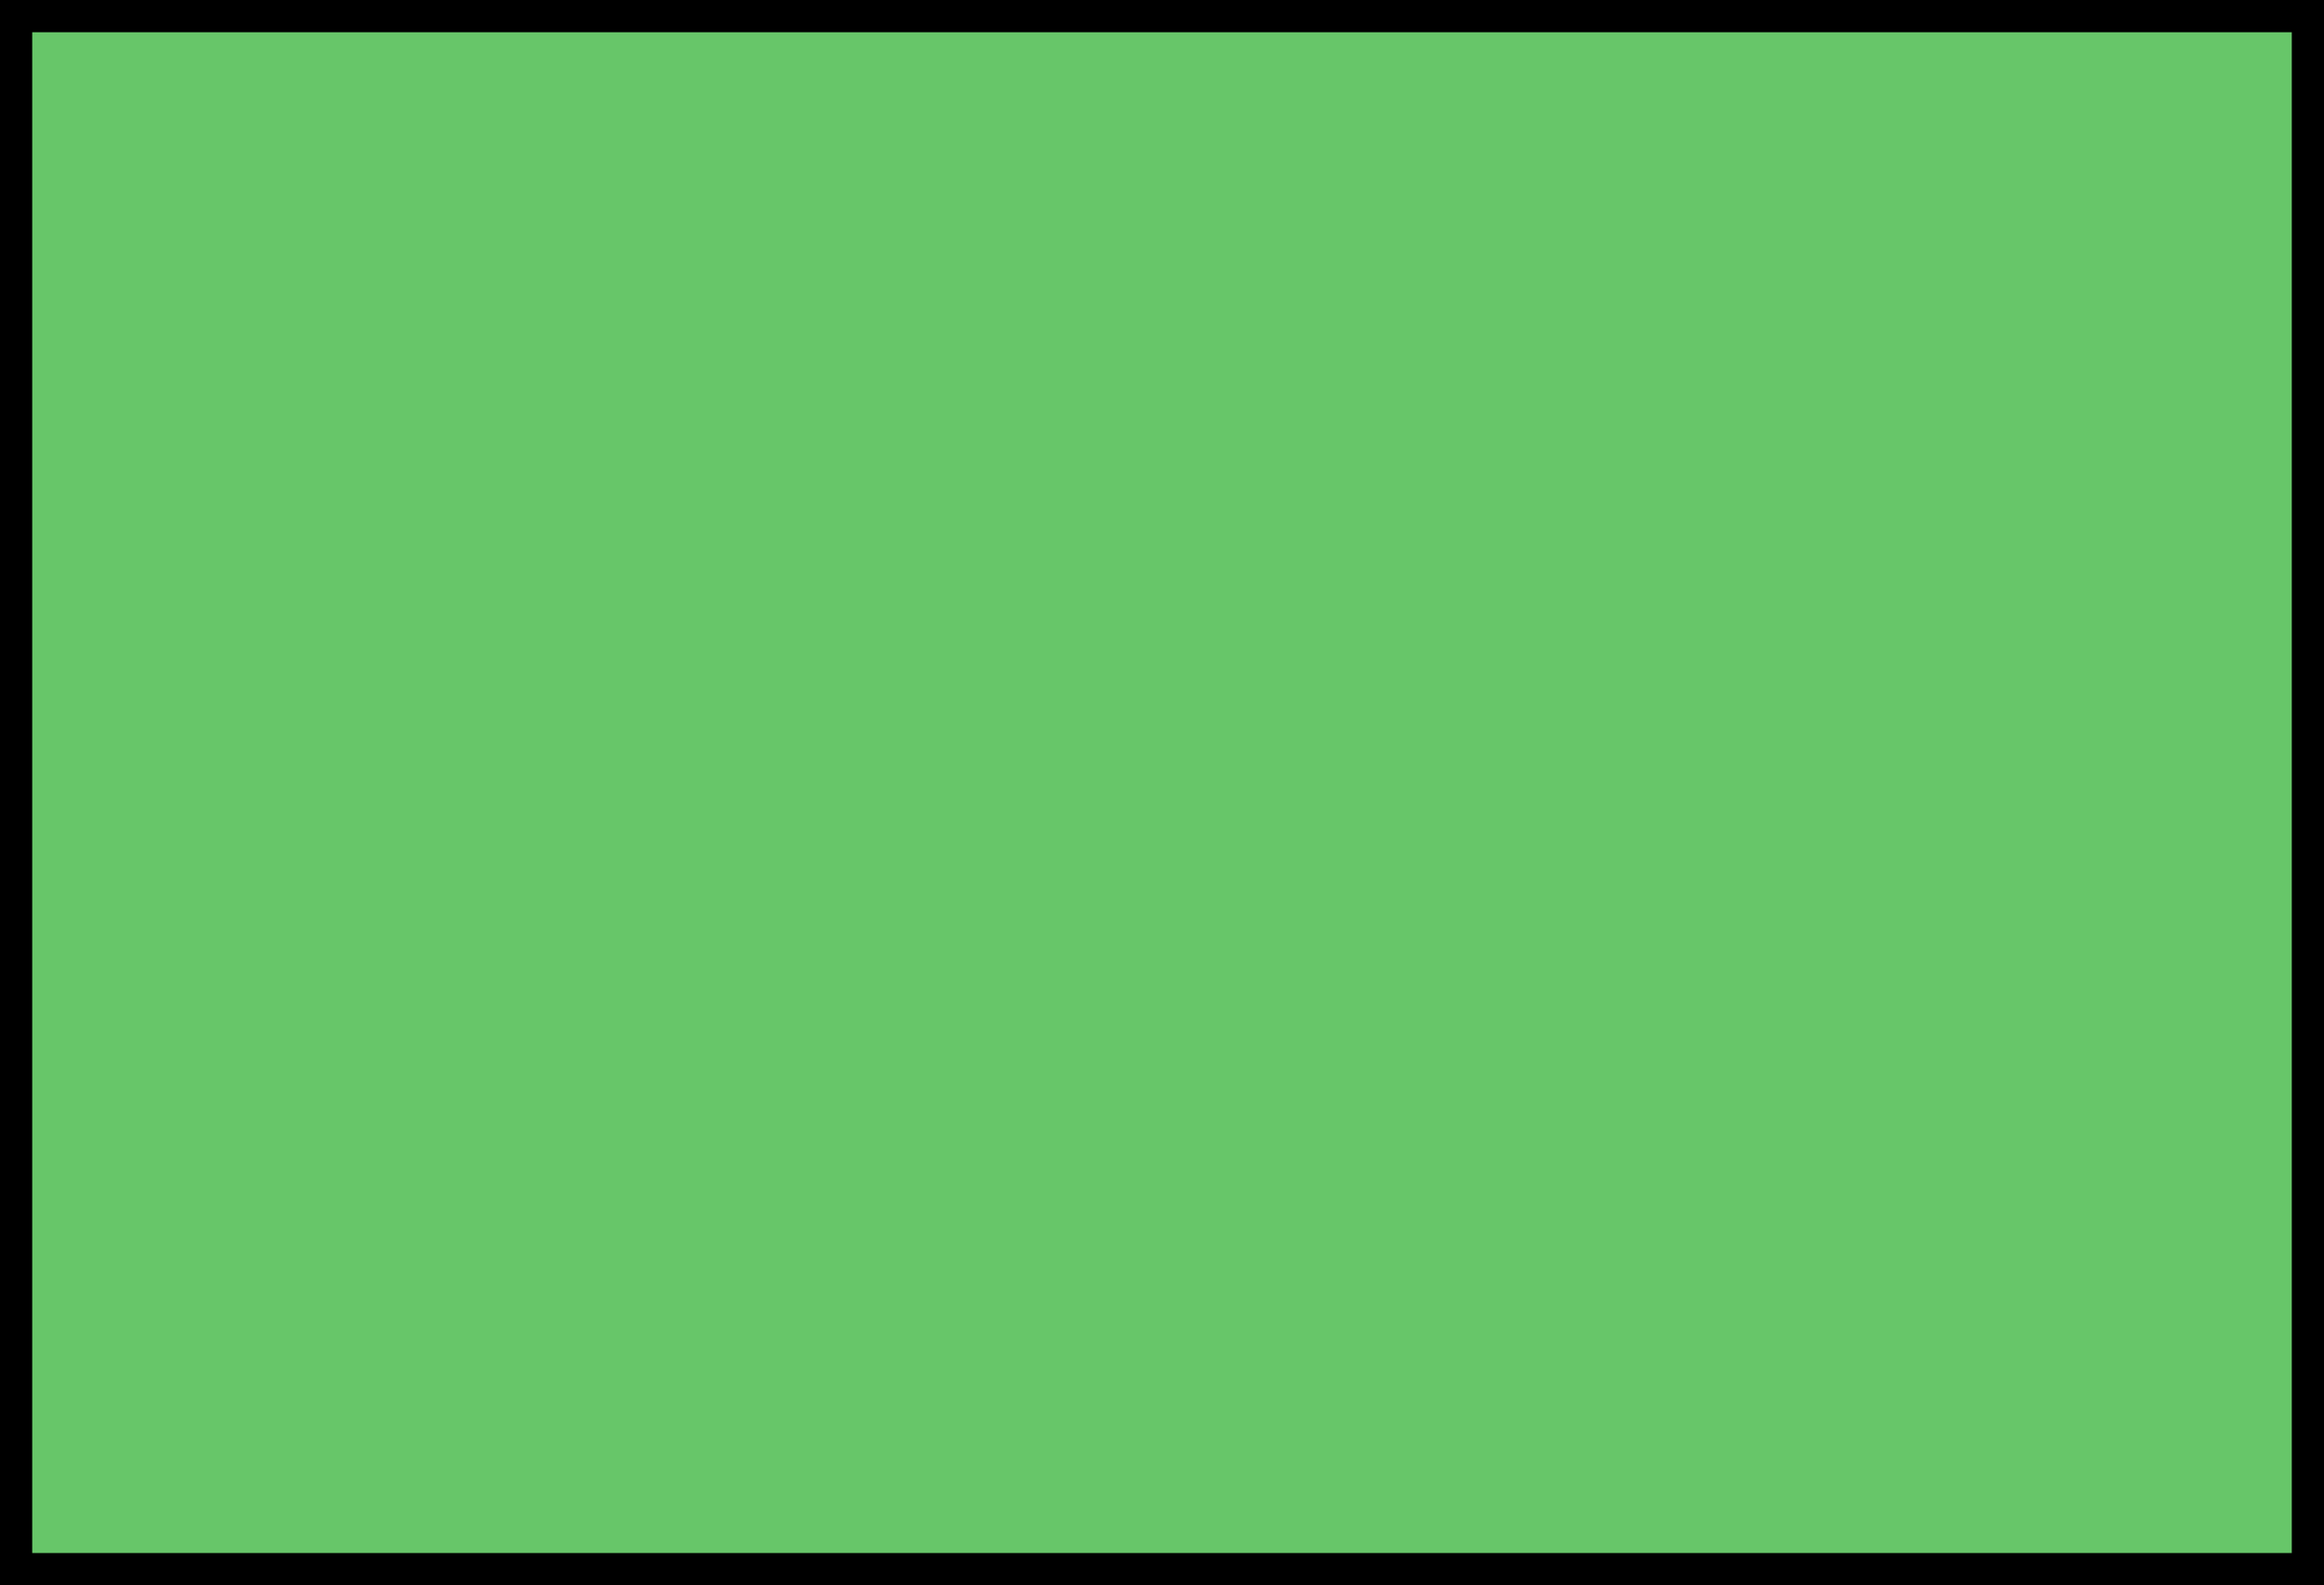 <?xml version="1.0" standalone="no"?>
<!DOCTYPE svg PUBLIC "-//W3C//DTD SVG 1.1//EN"
"http://www.w3.org/Graphics/SVG/1.1/DTD/svg11.dtd">
<svg width="181.191" height="123.591" viewBox="0 0 181.191 123.591" version="1.1"
xmlns="http://www.w3.org/2000/svg"
xmlns:xlink="http://www.w3.org/1999/xlink">
<g fill-rule="evenodd"><path d="M 0,123.591 L 0,5.68434e-14 L 181.191,5.68434e-14 L 181.191,123.591 L 0,123.591 z " style="fill-opacity:0.3;fill:rgb(103,198,105);"/></g>
<g fill-rule="evenodd"><path d="M 3.02362e-06,121.795 L 3.02362e-06,1.795 L 0.029,1.5 L 0.051,1.392 L 0.137,1.108 L 0.276,0.847 L 0.338,0.755 L 0.475,0.58 L 0.636,0.426 L 0.679,0.391 L 0.925,0.226 L 0.974,0.2 L 1.177,0.11 L 1.392,0.051 L 1.5,0.029 L 1.795,3.02362e-06 L 179.395,3.02362e-06 L 179.69,0.029 L 179.799,0.051 L 180.082,0.137 L 180.344,0.276 L 180.436,0.338 L 180.611,0.475 L 180.764,0.636 L 180.8,0.679 L 180.928,0.861 L 181.028,1.059 L 181.07,1.161 L 181.14,1.373 L 181.178,1.592 L 181.183,1.647 L 181.191,1.795 L 181.191,121.795 L 181.183,121.943 L 181.178,121.999 L 181.14,122.218 L 181.07,122.429 L 181.028,122.531 L 180.888,122.793 L 180.7,123.022 L 180.622,123.1 L 180.453,123.245 L 180.265,123.364 L 180.216,123.39 L 180.013,123.481 L 179.799,123.54 L 179.69,123.561 L 179.395,123.591 L 1.781,123.589 L 1.611,123.579 L 1.444,123.551 L 1.343,123.528 L 1.055,123.431 L 0.791,123.277 L 0.696,123.208 L 0.488,123.026 L 0.317,122.808 L 0.268,122.734 L 0.14,122.489 L 0.058,122.225 L 0.033,122.11 L 0.008,121.953 L 3.02362e-06,121.795 z " style="fill-opacity:0.6;fill:rgb(103,198,105);stroke:rgb(0,0,0);stroke-width:2"/></g>
<g fill-rule="evenodd"><path d="M 1.781,122.077 L 1.68,122.054 L 1.585,121.985 L 1.536,121.911 L 1.512,121.795 L 1.512,1.795 L 1.533,1.687 L 1.595,1.595 L 1.638,1.56 L 1.687,1.533 L 1.795,1.512 L 179.395,1.512 L 179.504,1.533 L 179.596,1.595 L 179.631,1.638 L 179.673,1.74 L 179.679,1.795 L 179.679,121.795 L 179.673,121.851 L 179.631,121.953 L 179.553,122.031 L 179.504,122.057 L 179.395,122.079 L 1.781,122.077 z " style="fill-opacity:1;fill:rgb(103,198,105);stroke:rgb(0,0,0);stroke-width:2"/></g>
</svg>

